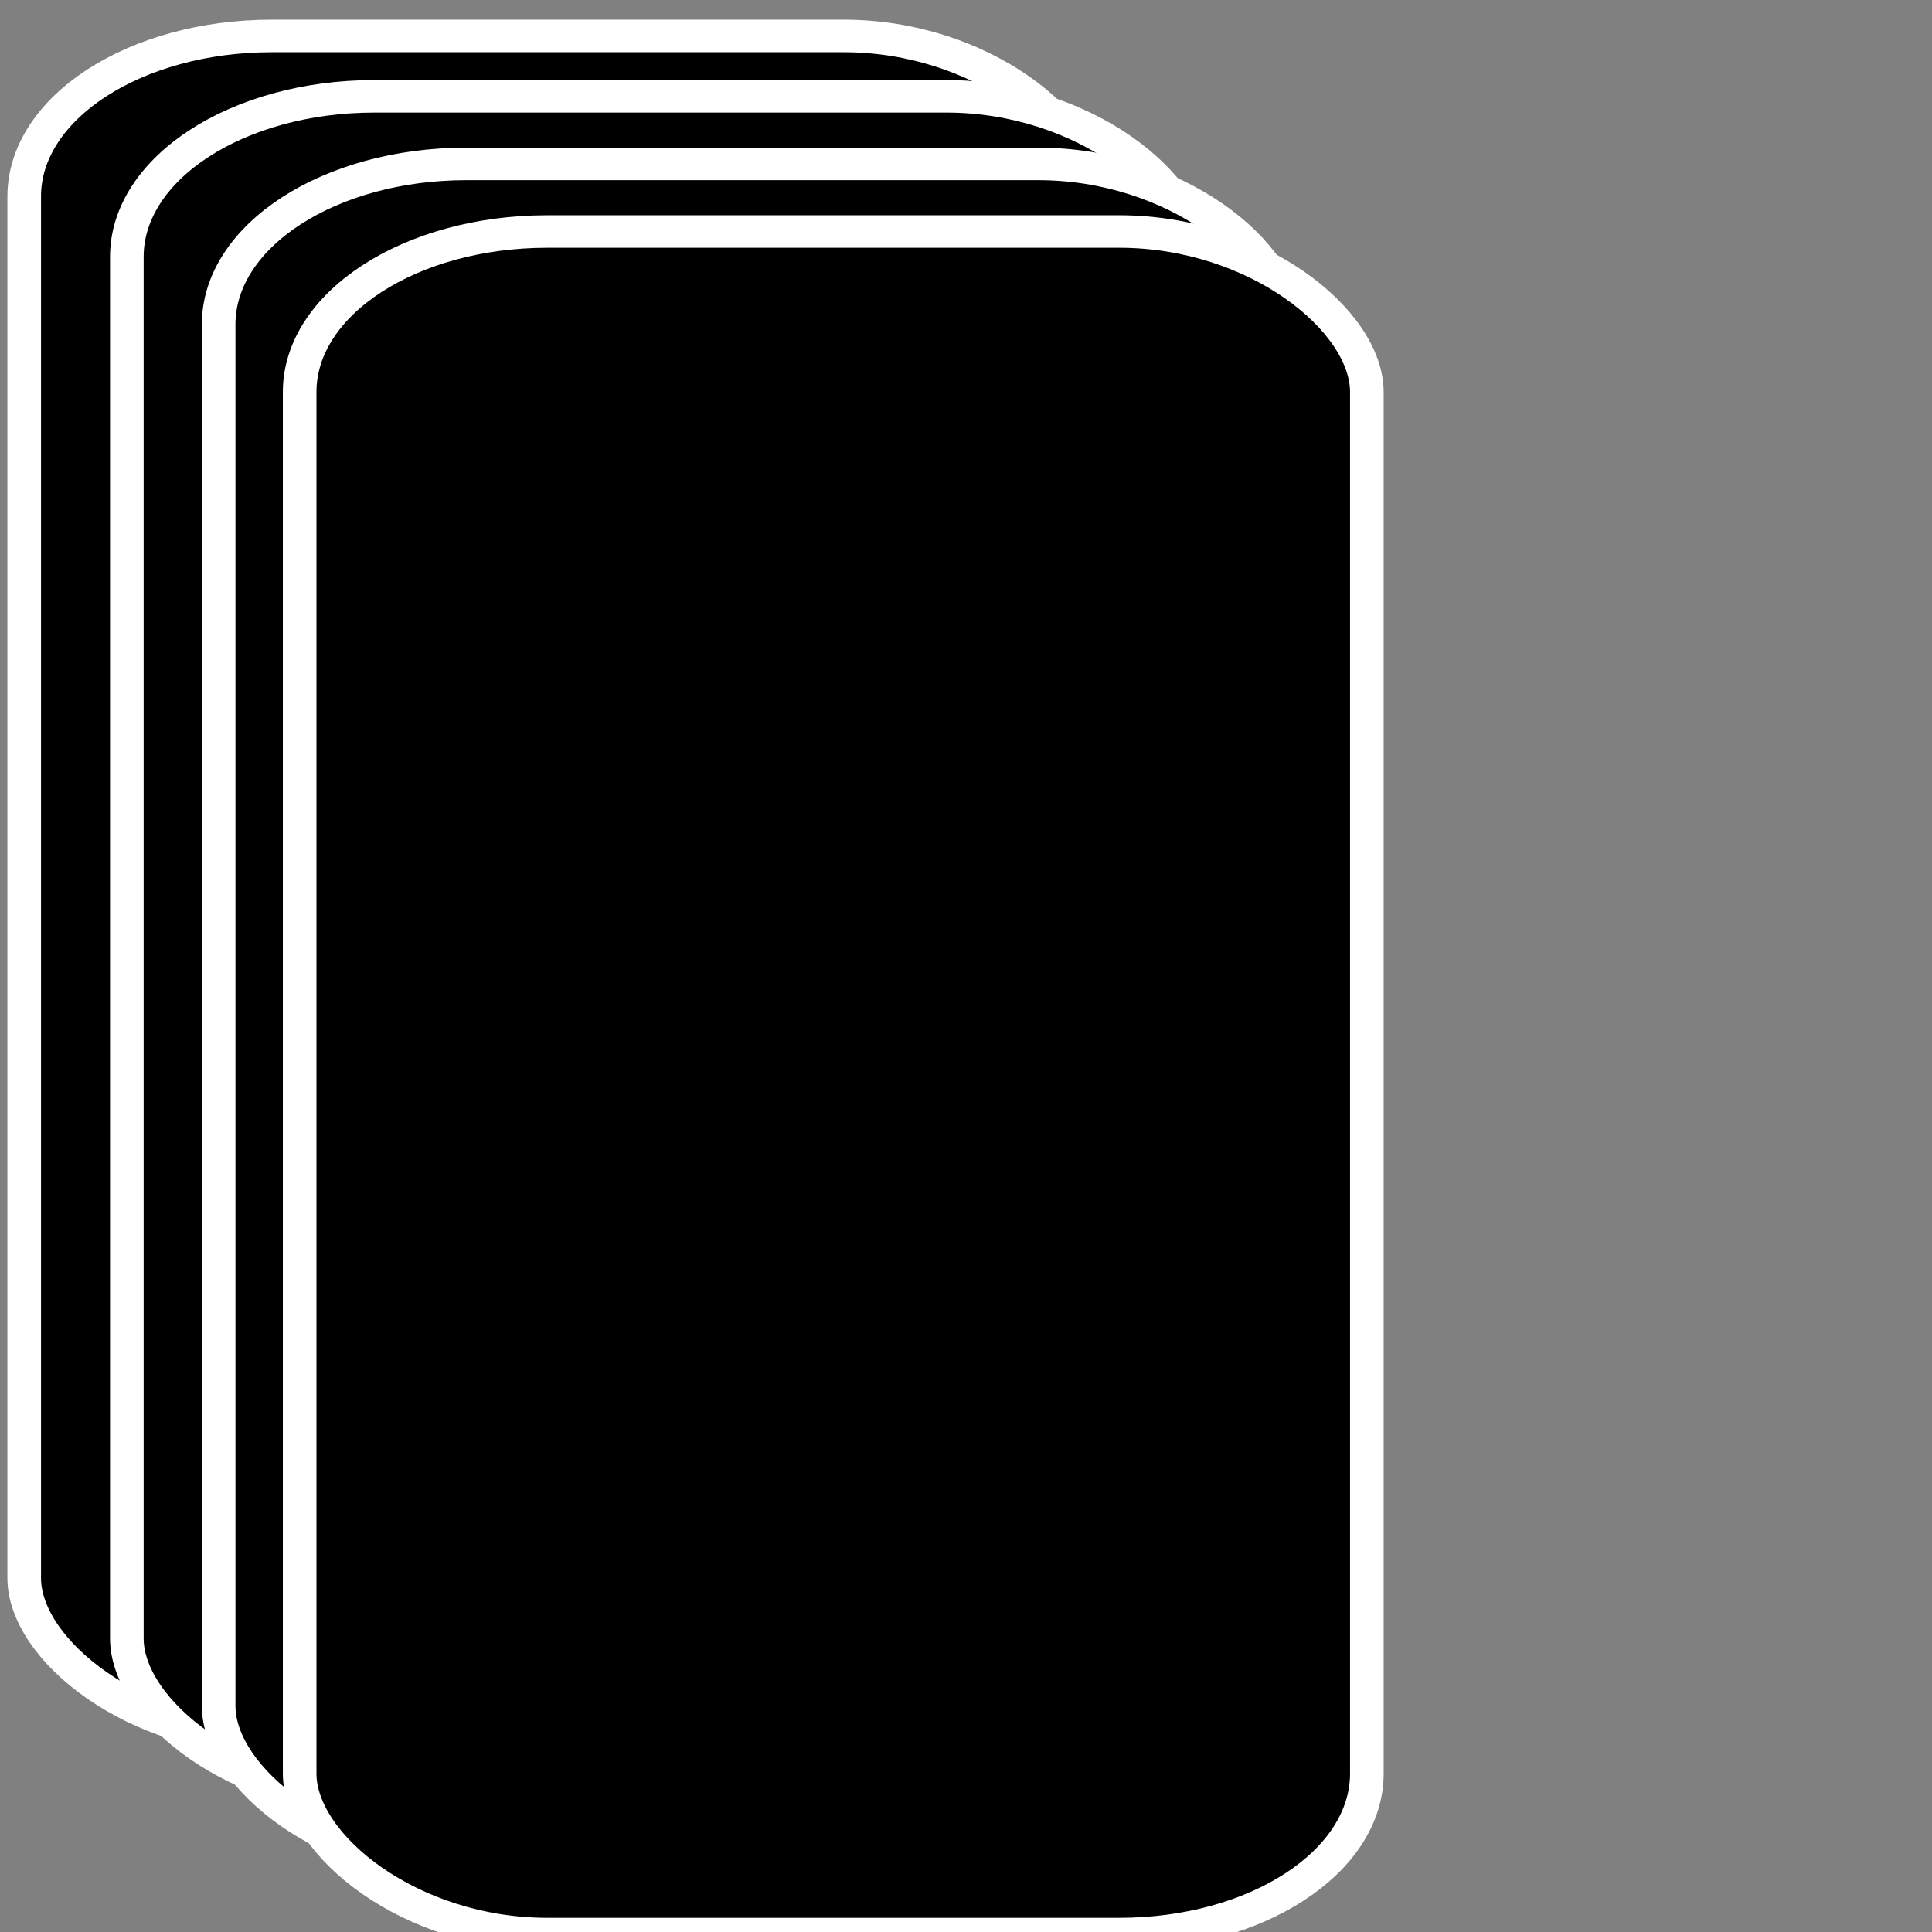 <?xml version="1.0" encoding="UTF-8" standalone="no"?>
<svg
   xmlns:dc="http://purl.org/dc/elements/1.1/"
   xmlns:cc="http://creativecommons.org/ns#"
   xmlns:rdf="http://www.w3.org/1999/02/22-rdf-syntax-ns#"
   xmlns:svg="http://www.w3.org/2000/svg"
   xmlns="http://www.w3.org/2000/svg"
   xmlns:sodipodi="http://sodipodi.sourceforge.net/DTD/sodipodi-0.dtd"
   xmlns:inkscape="http://www.inkscape.org/namespaces/inkscape"
   width="500"
   height="500"
   viewBox="0 0 132.292 132.292"
   version="1.1"
   id="svg1032"
   inkscape:version="1.0.2 (e86c8708, 2021-01-15)"
   sodipodi:docname="pile.svg">
  <rect x="0" y="0" width="132.292" height="132.292" fill="#808080" stroke="none"/>
  <title
     id="title41">Draw Pile</title>
  <defs
     id="defs1026">
    <inkscape:perspective
       sodipodi:type="inkscape:persp3d"
       inkscape:vp_x="0 : 66.145835 : 1"
       inkscape:vp_y="0 : 1000 : 0"
       inkscape:vp_z="132.29166 : 66.145835 : 1"
       inkscape:persp3d-origin="66.14583 : 44.097223 : 1"
       id="perspective1034" />
  </defs>
  <sodipodi:namedview
     id="base"
     pagecolor="#ffffff"
     bordercolor="#666666"
     borderopacity="1.0"
     inkscape:pageopacity="0.0"
     inkscape:pageshadow="2"
     inkscape:zoom="0.49497475"
     inkscape:cx="311.61165"
     inkscape:cy="435.75124"
     inkscape:document-units="mm"
     inkscape:current-layer="layer1"
     inkscape:document-rotation="0"
     showgrid="false"
     units="px"
     inkscape:snap-global="false"
     inkscape:window-width="1252"
     inkscape:window-height="1174"
     inkscape:window-x="473"
     inkscape:window-y="69"
     inkscape:window-maximized="0" />
  <g
     inkscape:label="Layer 1"
     inkscape:groupmode="layer"
     id="layer1">
    <g
       id="g1875"
       transform="matrix(1.083,0,0,1.048,-0.063,-0.045)">
      <rect
         style="fill:#000000;fill-opacity:1;stroke:#ffffff;stroke-width:2.125;stroke-miterlimit:4;stroke-dasharray:none"
         id="rect1036"
         width="67.474"
         height="111.244"
         x="1.589"
         y="2.391"
         rx="15.655"
         ry="10.488" />
      <rect
         style="fill:#000000;fill-opacity:1;stroke:#ffffff;stroke-width:2.125;stroke-miterlimit:4;stroke-dasharray:none"
         id="rect1036-0"
         width="67.474"
         height="111.244"
         x="8.078"
         y="6.335"
         rx="15.655"
         ry="10.488" />
      <rect
         style="fill:#000000;fill-opacity:1;stroke:#ffffff;stroke-width:2.125;stroke-miterlimit:4;stroke-dasharray:none"
         id="rect1036-0-1"
         width="67.474"
         height="111.244"
         x="13.883"
         y="10.752"
         rx="15.655"
         ry="10.488" />
      <rect
         style="fill:#000000;fill-opacity:1;stroke:#ffffff;stroke-width:2.125;stroke-miterlimit:4;stroke-dasharray:none"
         id="rect1036-0-1-9"
         width="67.474"
         height="111.244"
         x="19.005"
         y="15.169"
         rx="15.655"
         ry="10.488" />
    </g>
  </g>
</svg>
